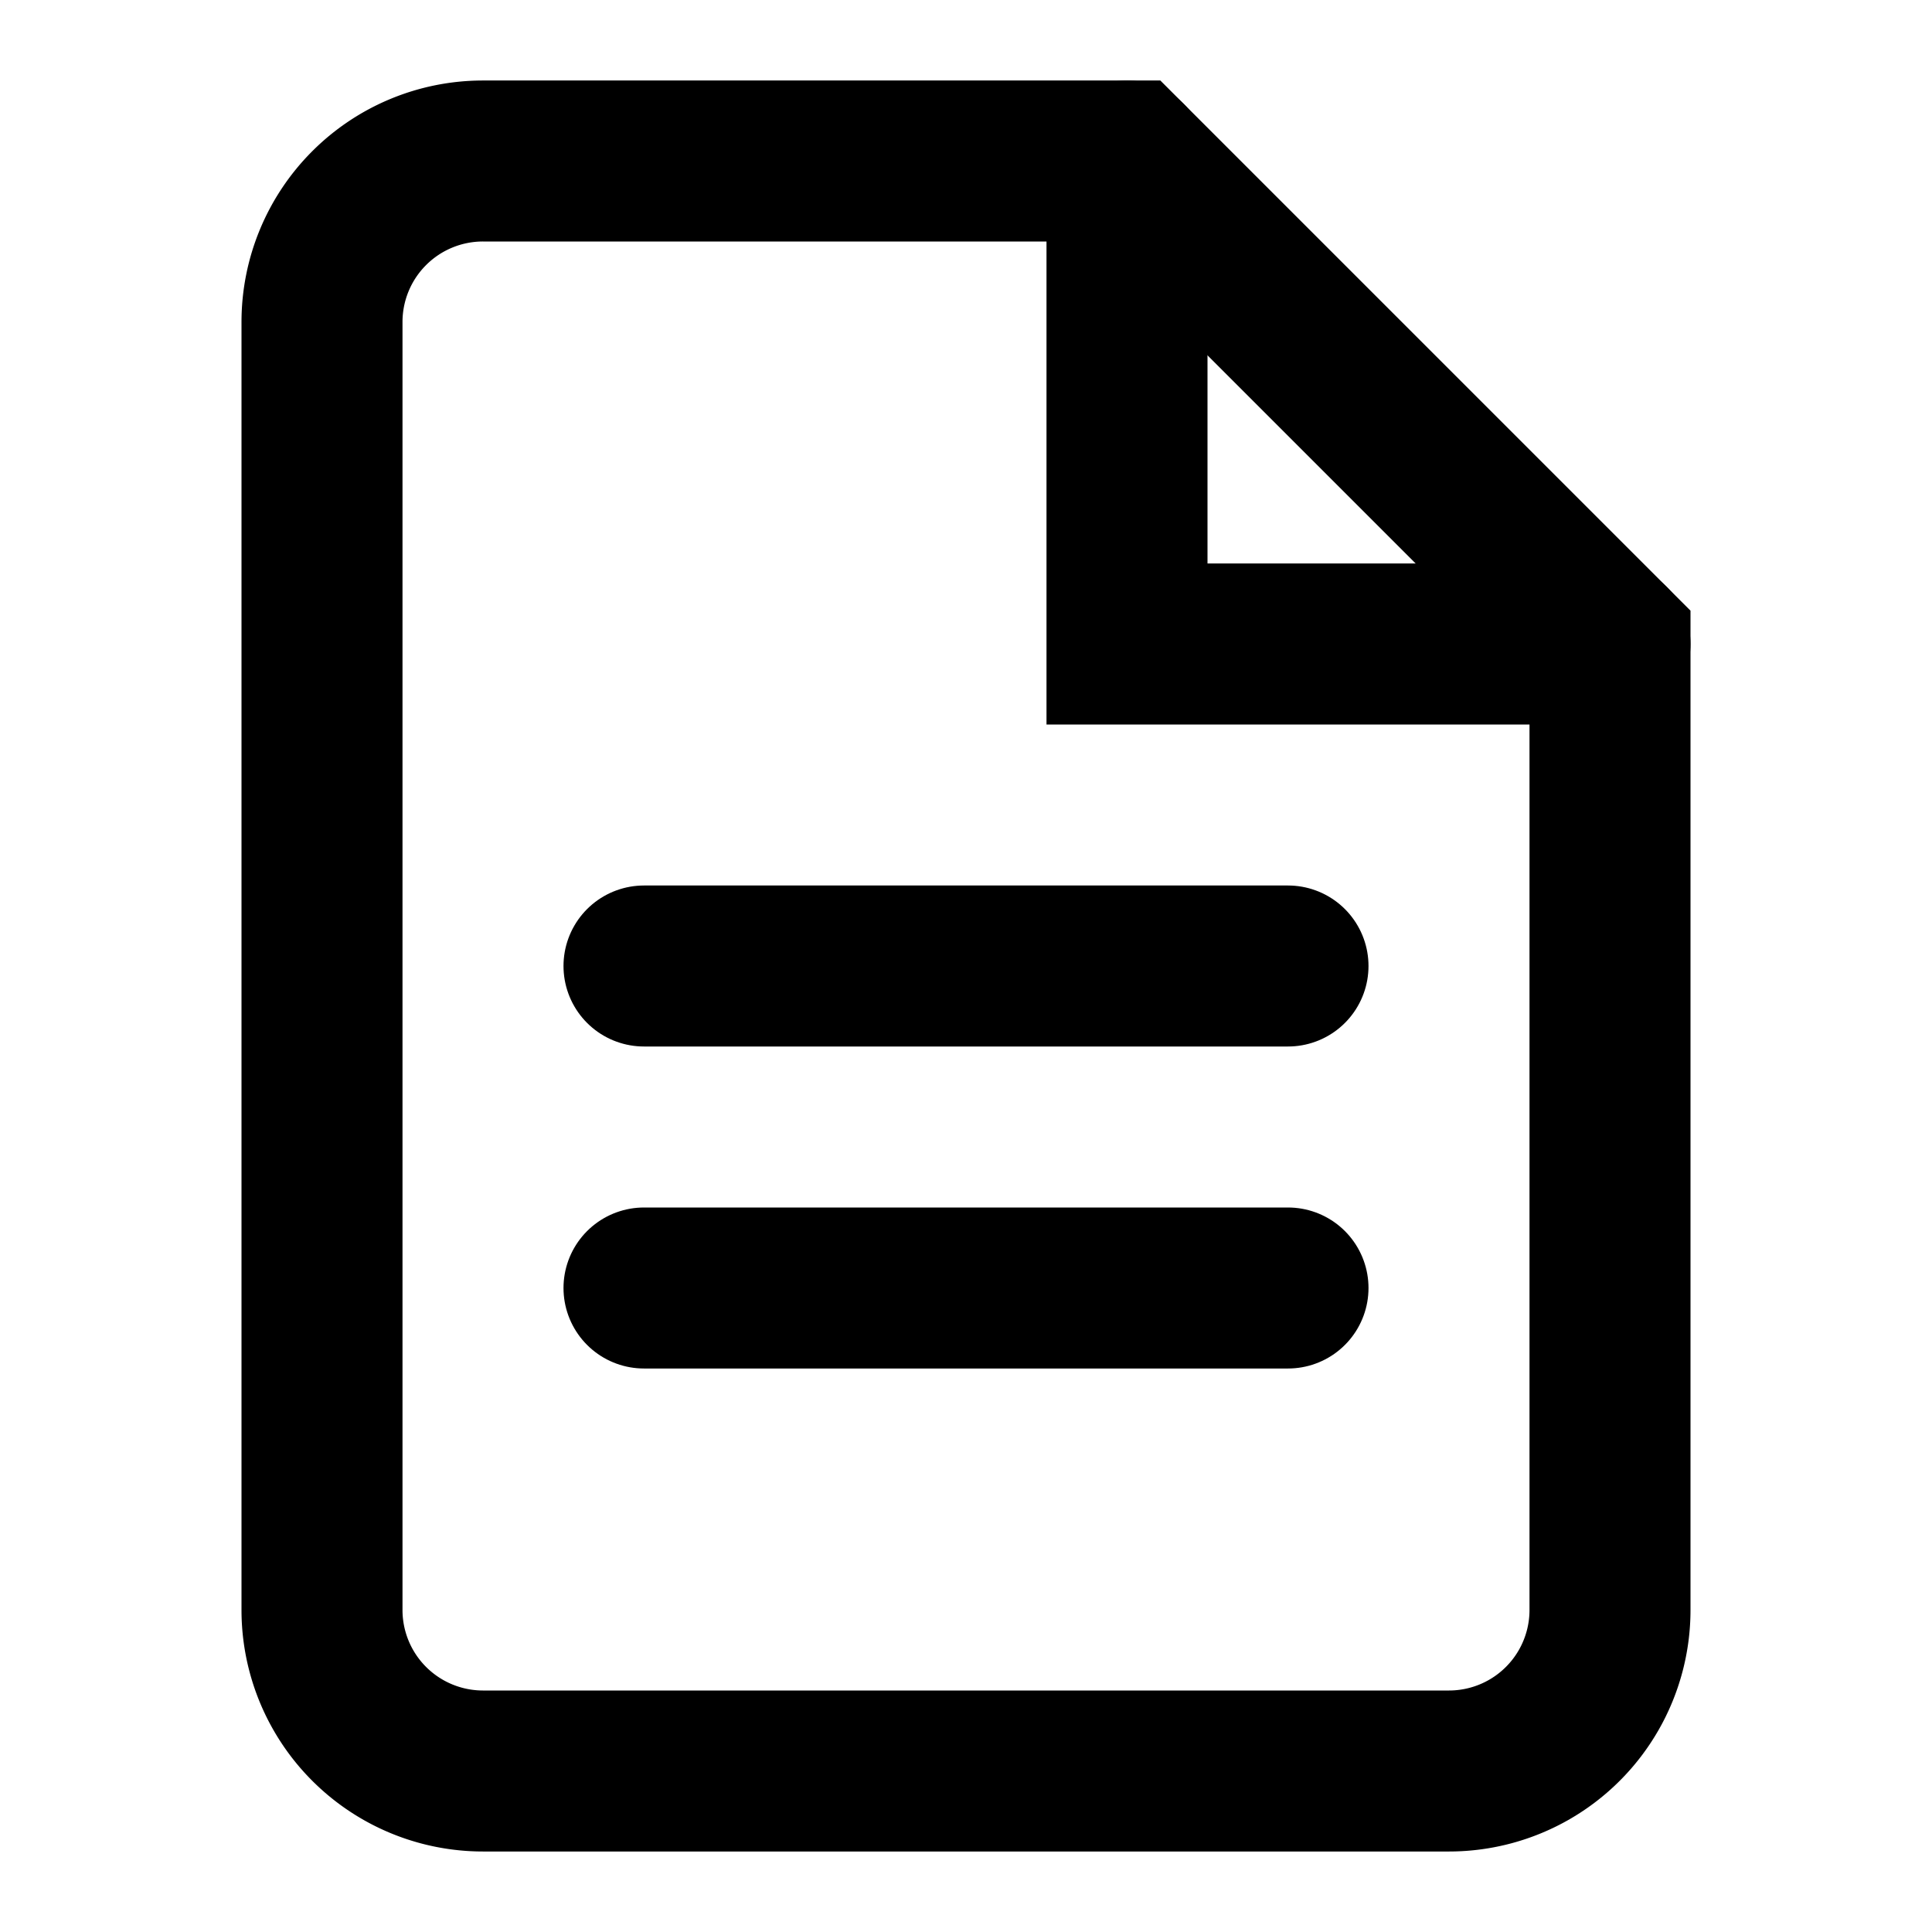 <svg xmlns="http://www.w3.org/2000/svg" viewBox="0 0 24 24" fill="none" stroke="currentColor" stroke-width="2">
  <path d="M14 2H6a2 2 0 00-2 2v16a2 2 0 002 2h12a2 2 0 002-2V8z" stroke-linecap="round"/>
  <path d="M14 2v6h6" stroke-linecap="round"/>
  <path d="M8 12h8" stroke-linecap="round"/>
  <path d="M8 16h8" stroke-linecap="round"/>
</svg> 